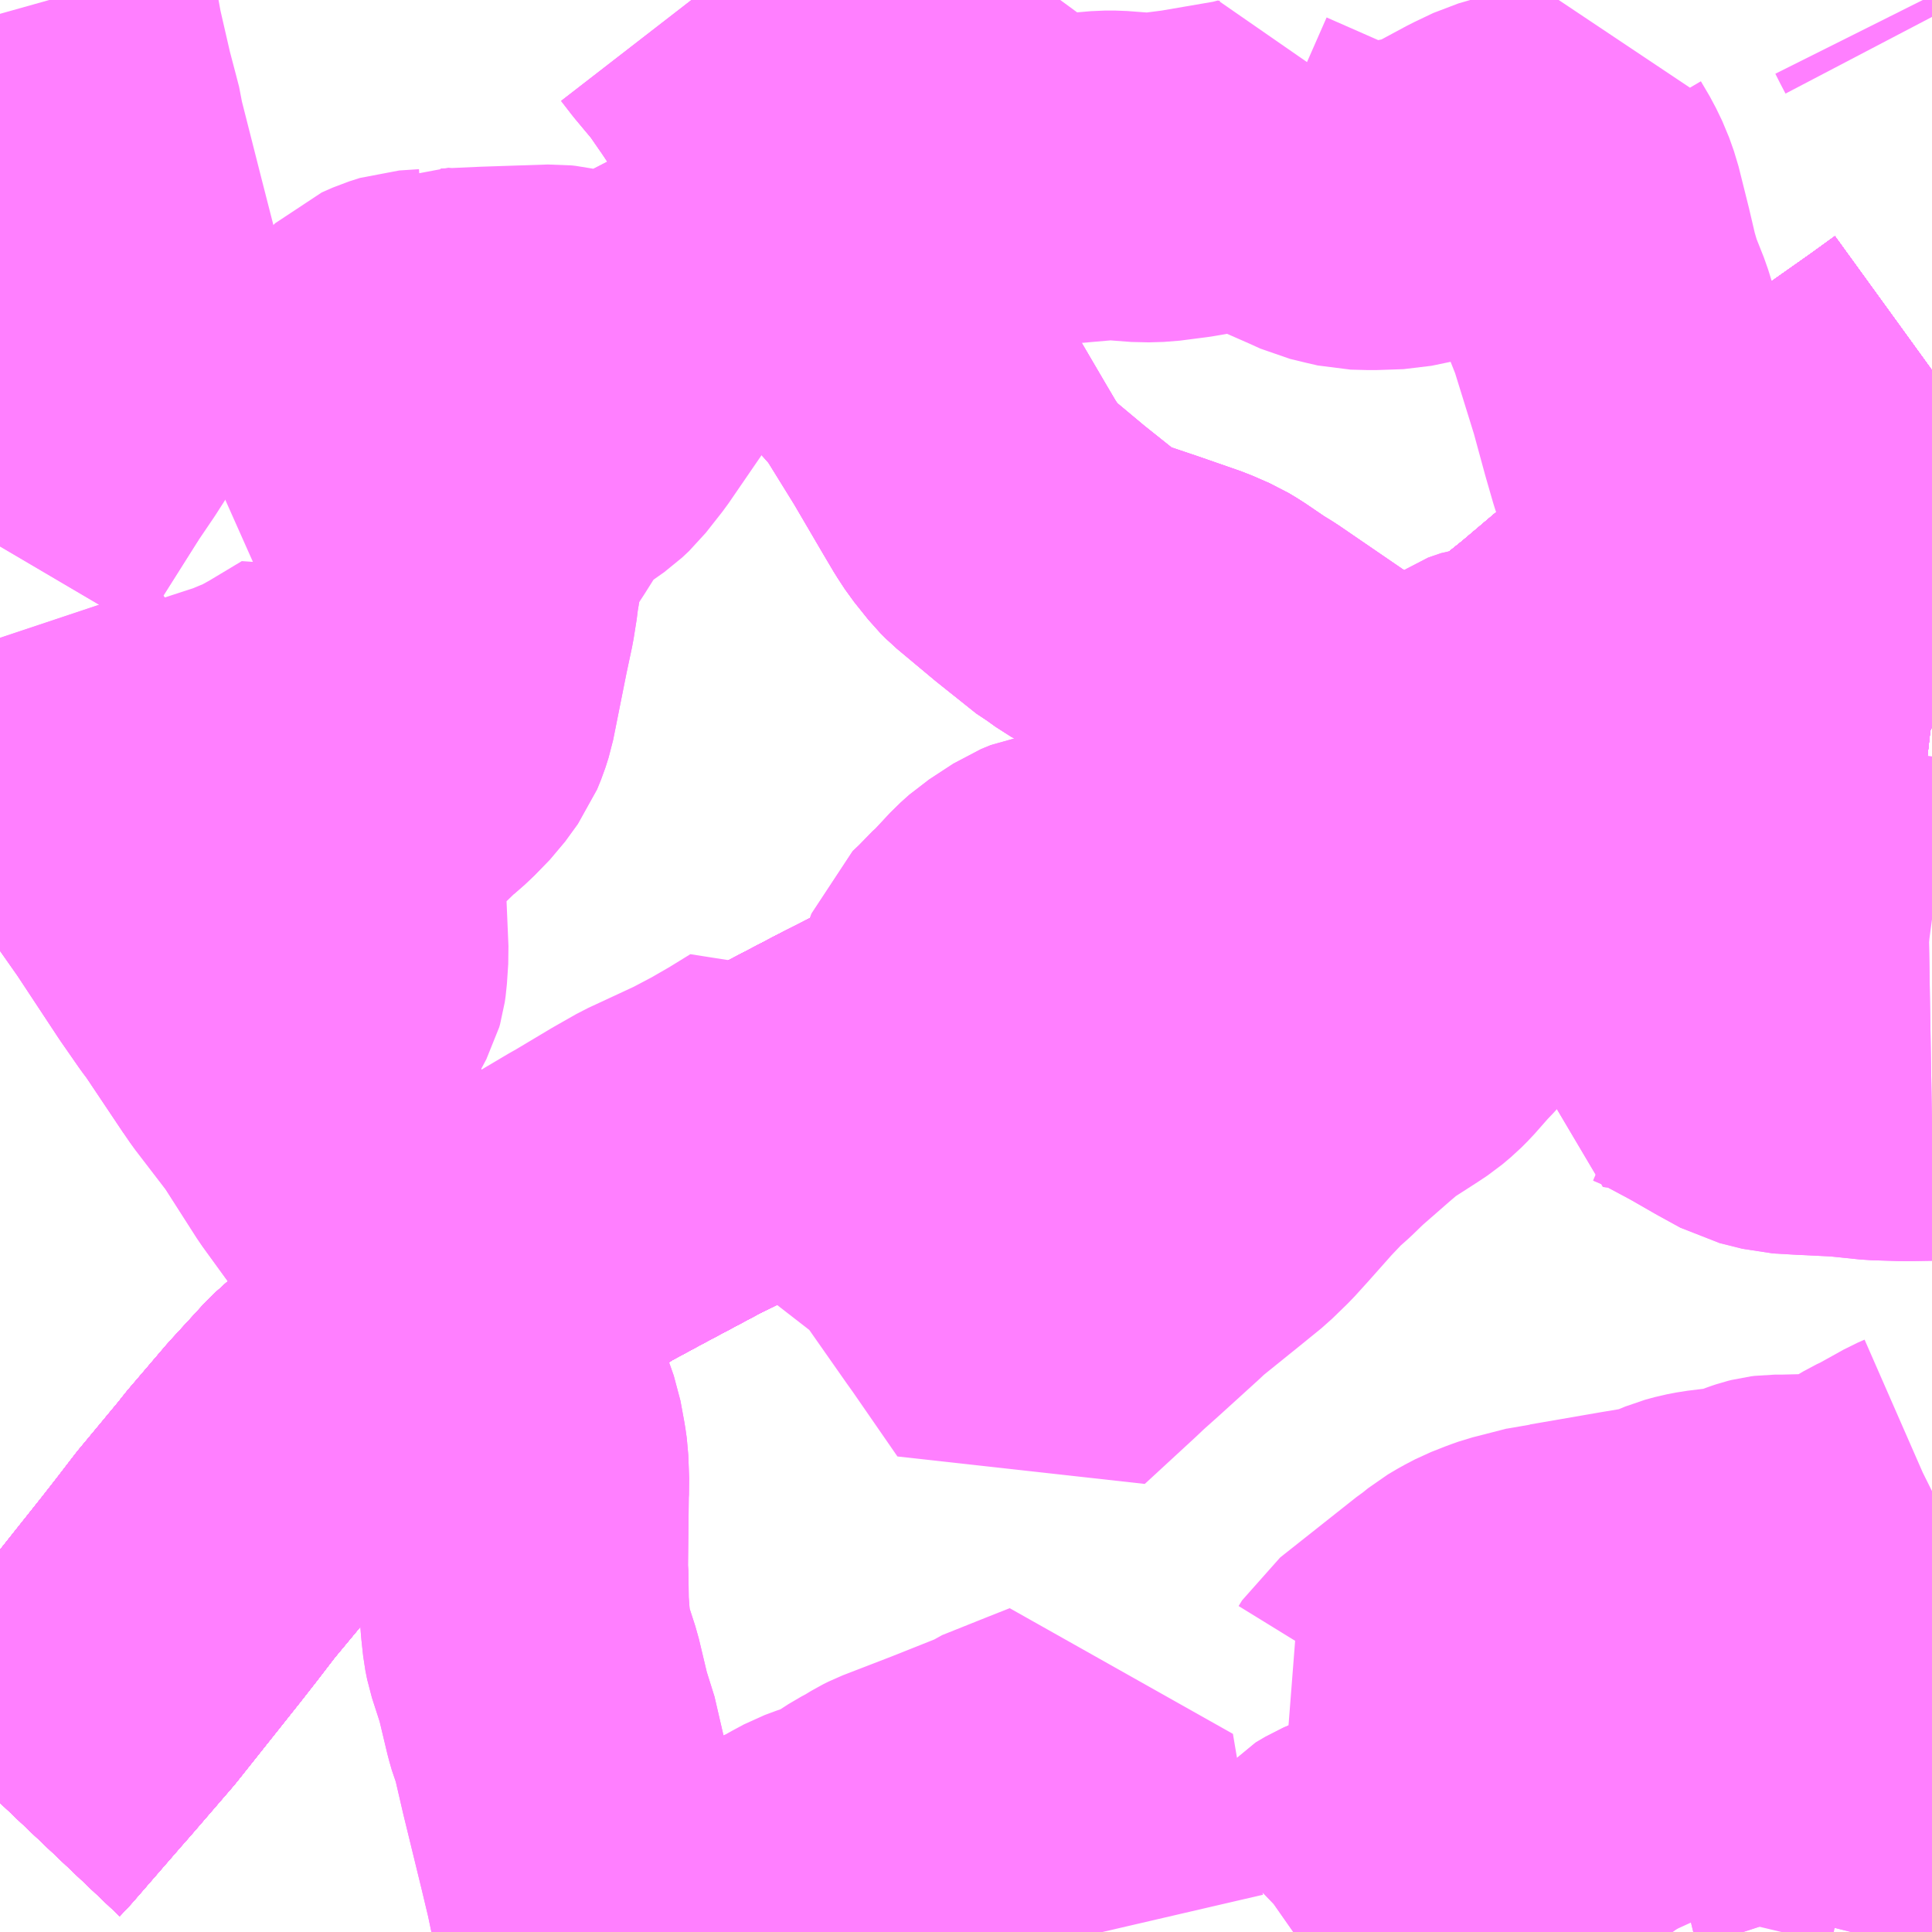 <?xml version="1.0" encoding="UTF-8"?>
<svg  xmlns="http://www.w3.org/2000/svg" xmlns:xlink="http://www.w3.org/1999/xlink" xmlns:go="http://purl.org/svgmap/profile" property="N07_001,N07_002,N07_003,N07_004,N07_005,N07_006,N07_007" viewBox="14044.922 -3647.461 4.395 4.395" go:dataArea="14044.921875 -3647.4609375 4.39453125 4.39453125" >
<globalCoordinateSystem srsName="http://purl.org/crs/84" transform="matrix(100.0,0.0,0.0,-100.0,0.0,0.0)" />
<defs>
 <g id="p0" >
  <circle cx="0.0" cy="0.0" r="3" stroke="green" stroke-width="0.75" vector-effect="non-scaling-stroke" />
 </g>
</defs>
<g fill="none" fill-rule="evenodd" stroke="#FF00FF" stroke-width="0.75" opacity="0.5" vector-effect="non-scaling-stroke" stroke-linejoin="bevel" >
<path content="1,JRバス関東（株）,いわき号,13.0,13.0,13.0," xlink:title="1" d="M14049.316,-3646.62L14049.258,-3646.578L14049.16,-3646.509L14049.105,-3646.465L14048.983,-3646.365L14048.958,-3646.344L14048.931,-3646.32L14048.808,-3646.216L14048.785,-3646.195L14048.77,-3646.181L14048.728,-3646.144L14048.676,-3646.101L14048.487,-3645.941L14048.396,-3645.868L14048.375,-3645.851L14048.349,-3645.83L14048.181,-3645.711L14048.157,-3645.694L14048.131,-3645.677L14048.079,-3645.643L14047.984,-3645.584L14047.941,-3645.562L14047.815,-3645.495L14047.578,-3645.367L14047.505,-3645.328L14047.475,-3645.312L14047.462,-3645.306L14047.454,-3645.301L14047.442,-3645.295L14047.281,-3645.215L14047.261,-3645.204L14047.233,-3645.19L14047.232,-3645.19L14047.221,-3645.184L14047.218,-3645.183L14047.214,-3645.181L14047.069,-3645.107L14047.055,-3645.1L14046.911,-3645.026L14046.877,-3645.009L14046.768,-3644.952L14046.733,-3644.934L14046.705,-3644.919L14046.603,-3644.868L14046.479,-3644.807L14046.34,-3644.733L14046.316,-3644.72L14046.264,-3644.692L14046.152,-3644.622L14046.069,-3644.567L14045.985,-3644.505L14045.956,-3644.484L14045.943,-3644.475L14045.918,-3644.457L14045.883,-3644.429L14045.763,-3644.332L14045.711,-3644.285L14045.703,-3644.278L14045.663,-3644.242L14045.585,-3644.157L14045.497,-3644.054L14045.488,-3644.042L14045.39,-3643.924L14045.347,-3643.868L14045.311,-3643.822L14045.167,-3643.641L14045.073,-3643.532L14045.051,-3643.507L14044.94,-3643.379L14044.922,-3643.36"/>
<path content="1,JRバス関東（株）,ひたち号,10.2,11.0,11.0," xlink:title="1" d="M14044.922,-3643.36L14044.94,-3643.379L14045.051,-3643.507L14045.073,-3643.532L14045.167,-3643.641L14045.311,-3643.822L14045.347,-3643.868L14045.39,-3643.924L14045.488,-3644.042L14045.497,-3644.054L14045.585,-3644.157L14045.663,-3644.242L14045.703,-3644.278L14045.711,-3644.285L14045.763,-3644.332L14045.883,-3644.429L14045.918,-3644.457L14045.943,-3644.475L14045.956,-3644.484L14045.985,-3644.505L14046.069,-3644.567L14046.152,-3644.622L14046.264,-3644.692L14046.316,-3644.72L14046.34,-3644.733L14046.479,-3644.807L14046.603,-3644.868L14046.705,-3644.919L14046.733,-3644.934L14046.768,-3644.952L14046.877,-3645.009L14046.911,-3645.026L14047.055,-3645.1L14047.069,-3645.107L14047.214,-3645.181L14047.218,-3645.183L14047.221,-3645.184L14047.232,-3645.19L14047.233,-3645.19L14047.261,-3645.204L14047.281,-3645.215L14047.442,-3645.295L14047.454,-3645.301L14047.462,-3645.306L14047.475,-3645.312L14047.505,-3645.328L14047.578,-3645.367L14047.815,-3645.495L14047.941,-3645.562L14047.984,-3645.584L14048.079,-3645.643L14048.131,-3645.677L14048.157,-3645.694L14048.181,-3645.711L14048.349,-3645.83L14048.375,-3645.851L14048.396,-3645.868L14048.487,-3645.941L14048.676,-3646.101L14048.728,-3646.144L14048.77,-3646.181L14048.785,-3646.195L14048.808,-3646.216L14048.931,-3646.32L14048.958,-3646.344L14048.983,-3646.365L14049.105,-3646.465L14049.16,-3646.509L14049.258,-3646.578L14049.316,-3646.62"/>
<path content="1,JRバス関東（株）,新宿・東京～常陸太田・大宮・大子,2.0,2.0,2.0," xlink:title="1" d="M14044.922,-3643.36L14044.94,-3643.379L14045.051,-3643.507L14045.073,-3643.532L14045.167,-3643.641L14045.311,-3643.822L14045.347,-3643.868L14045.39,-3643.924L14045.488,-3644.042L14045.497,-3644.054L14045.585,-3644.157L14045.663,-3644.242L14045.703,-3644.278L14045.711,-3644.285L14045.763,-3644.332L14045.883,-3644.429L14045.918,-3644.457L14045.943,-3644.475L14045.956,-3644.484L14045.985,-3644.505L14046.069,-3644.567L14046.152,-3644.622L14046.264,-3644.692L14046.316,-3644.72L14046.34,-3644.733L14046.479,-3644.807L14046.603,-3644.868L14046.705,-3644.919L14046.733,-3644.934L14046.768,-3644.952L14046.877,-3645.009L14046.911,-3645.026L14047.055,-3645.1L14047.069,-3645.107L14047.214,-3645.181L14047.218,-3645.183L14047.221,-3645.184L14047.232,-3645.19L14047.232,-3645.19L14047.232,-3645.19L14047.236,-3645.186L14047.25,-3645.184L14047.258,-3645.185L14047.279,-3645.187L14047.299,-3645.19L14047.319,-3645.189L14047.336,-3645.187L14047.383,-3645.169L14047.401,-3645.164L14047.412,-3645.163L14047.419,-3645.164L14047.419,-3645.168L14047.433,-3645.167L14047.451,-3645.169L14047.468,-3645.175L14047.478,-3645.184L14047.483,-3645.187L14047.491,-3645.195L14047.494,-3645.203L14047.498,-3645.215L14047.5,-3645.227L14047.499,-3645.248L14047.495,-3645.272L14047.487,-3645.296L14047.475,-3645.312L14047.475,-3645.312L14047.475,-3645.312L14047.471,-3645.317L14047.458,-3645.334L14047.44,-3645.351L14047.416,-3645.365L14047.394,-3645.375L14047.369,-3645.38L14047.342,-3645.383L14047.319,-3645.381L14047.306,-3645.377L14047.298,-3645.373L14047.284,-3645.361L14047.249,-3645.316L14047.203,-3645.255L14047.179,-3645.223L14047.163,-3645.21L14047.145,-3645.202L14047.126,-3645.201L14047.115,-3645.205L14047.113,-3645.217L14047.113,-3645.218L14047.113,-3645.234L14047.12,-3645.253L14047.14,-3645.272L14047.175,-3645.308L14047.18,-3645.312L14047.221,-3645.356L14047.241,-3645.374L14047.296,-3645.41L14047.318,-3645.419L14047.349,-3645.424L14047.388,-3645.423L14047.434,-3645.413L14047.502,-3645.396L14047.532,-3645.394L14047.546,-3645.395L14047.563,-3645.401L14047.708,-3645.479L14047.931,-3645.601L14048.029,-3645.657L14048.12,-3645.715L14048.127,-3645.723L14048.229,-3645.792L14048.293,-3645.838L14048.322,-3645.848L14048.346,-3645.851L14048.375,-3645.851L14048.375,-3645.851L14048.426,-3645.851L14048.43,-3645.851L14048.636,-3645.853L14048.667,-3645.851L14048.723,-3645.852L14048.795,-3645.852L14048.91,-3645.849L14048.985,-3645.835L14049.046,-3645.836L14049.099,-3645.83L14049.148,-3645.824L14049.226,-3645.816L14049.314,-3645.806L14049.316,-3645.805"/>
<path content="1,宮城交通（株）,ポーラスター,1.0,1.0,1.0," xlink:title="1" d="M14049.316,-3646.62L14049.258,-3646.578L14049.16,-3646.509L14049.105,-3646.465L14048.983,-3646.365L14048.958,-3646.344L14048.931,-3646.32L14048.808,-3646.216L14048.785,-3646.195L14048.77,-3646.181L14048.728,-3646.144L14048.676,-3646.101L14048.487,-3645.941L14048.396,-3645.868L14048.375,-3645.851L14048.349,-3645.83L14048.181,-3645.711L14048.157,-3645.694L14048.131,-3645.677L14048.079,-3645.643L14047.984,-3645.584L14047.941,-3645.562L14047.815,-3645.495L14047.578,-3645.367L14047.505,-3645.328L14047.475,-3645.312L14047.462,-3645.306L14047.454,-3645.301L14047.442,-3645.295L14047.281,-3645.215L14047.261,-3645.204L14047.233,-3645.19L14047.232,-3645.19L14047.221,-3645.184L14047.218,-3645.183L14047.214,-3645.181L14047.069,-3645.107L14047.055,-3645.1L14046.911,-3645.026L14046.877,-3645.009L14046.768,-3644.952L14046.733,-3644.934L14046.705,-3644.919L14046.603,-3644.868L14046.479,-3644.807L14046.34,-3644.733L14046.316,-3644.72L14046.264,-3644.692L14046.152,-3644.622L14046.069,-3644.567L14045.985,-3644.505L14045.956,-3644.484L14045.943,-3644.475L14045.918,-3644.457L14045.883,-3644.429L14045.763,-3644.332L14045.711,-3644.285L14045.703,-3644.278L14045.663,-3644.242L14045.585,-3644.157L14045.497,-3644.054L14045.488,-3644.042L14045.39,-3643.924L14045.347,-3643.868L14045.311,-3643.822L14045.167,-3643.641L14045.073,-3643.532L14045.051,-3643.507L14044.94,-3643.379L14044.922,-3643.36"/>
<path content="1,成田空港交通,仙台線,1.0,1.0,1.0," xlink:title="1" d="M14044.922,-3643.36L14044.94,-3643.379L14045.051,-3643.507L14045.073,-3643.532L14045.167,-3643.641L14045.311,-3643.822L14045.347,-3643.868L14045.39,-3643.924L14045.488,-3644.042L14045.497,-3644.054L14045.585,-3644.157L14045.663,-3644.242L14045.703,-3644.278L14045.711,-3644.285L14045.763,-3644.332L14045.883,-3644.429L14045.918,-3644.457L14045.943,-3644.475L14045.956,-3644.484L14045.985,-3644.505L14046.069,-3644.567L14046.152,-3644.622L14046.264,-3644.692L14046.316,-3644.72L14046.34,-3644.733L14046.479,-3644.807L14046.603,-3644.868L14046.705,-3644.919L14046.733,-3644.934L14046.768,-3644.952L14046.877,-3645.009L14046.911,-3645.026L14047.055,-3645.1L14047.069,-3645.107L14047.214,-3645.181L14047.218,-3645.183L14047.221,-3645.184L14047.232,-3645.19L14047.233,-3645.19L14047.261,-3645.204L14047.281,-3645.215L14047.442,-3645.295L14047.454,-3645.301L14047.462,-3645.306L14047.475,-3645.312L14047.505,-3645.328L14047.578,-3645.367L14047.815,-3645.495L14047.941,-3645.562L14047.984,-3645.584L14048.079,-3645.643L14048.131,-3645.677L14048.157,-3645.694L14048.181,-3645.711L14048.349,-3645.83L14048.375,-3645.851L14048.396,-3645.868L14048.487,-3645.941L14048.676,-3646.101L14048.728,-3646.144L14048.77,-3646.181L14048.785,-3646.195L14048.808,-3646.216L14048.931,-3646.32L14048.958,-3646.344L14048.983,-3646.365L14049.105,-3646.465L14049.16,-3646.509L14049.258,-3646.578L14049.316,-3646.62"/>
<path content="1,新常磐交通（株）,いわき駅～東京ディズニシー,1.0,1.0,1.0," xlink:title="1" d="M14049.316,-3646.62L14049.258,-3646.578L14049.16,-3646.509L14049.105,-3646.465L14048.983,-3646.365L14048.958,-3646.344L14048.931,-3646.32L14048.808,-3646.216L14048.785,-3646.195L14048.77,-3646.181L14048.728,-3646.144L14048.676,-3646.101L14048.487,-3645.941L14048.396,-3645.868L14048.375,-3645.851L14048.349,-3645.83L14048.181,-3645.711L14048.157,-3645.694L14048.131,-3645.677L14048.079,-3645.643L14047.984,-3645.584L14047.941,-3645.562L14047.815,-3645.495L14047.578,-3645.367L14047.505,-3645.328L14047.475,-3645.312L14047.462,-3645.306L14047.454,-3645.301L14047.442,-3645.295L14047.281,-3645.215L14047.261,-3645.204L14047.233,-3645.19L14047.232,-3645.19L14047.221,-3645.184L14047.218,-3645.183L14047.214,-3645.181L14047.069,-3645.107L14047.055,-3645.1L14046.911,-3645.026L14046.877,-3645.009L14046.768,-3644.952L14046.733,-3644.934L14046.705,-3644.919L14046.603,-3644.868L14046.479,-3644.807L14046.34,-3644.733L14046.316,-3644.72L14046.264,-3644.692L14046.152,-3644.622L14046.069,-3644.567L14045.985,-3644.505L14045.956,-3644.484L14045.943,-3644.475L14045.918,-3644.457L14045.883,-3644.429L14045.763,-3644.332L14045.711,-3644.285L14045.703,-3644.278L14045.663,-3644.242L14045.585,-3644.157L14045.497,-3644.054L14045.488,-3644.042L14045.39,-3643.924L14045.347,-3643.868L14045.311,-3643.822L14045.167,-3643.641L14045.073,-3643.532L14045.051,-3643.507L14044.94,-3643.379L14044.922,-3643.36"/>
<path content="1,新常磐交通（株）,シーガル号,1.0,1.0,1.0," xlink:title="1" d="M14044.922,-3643.36L14044.94,-3643.379L14045.051,-3643.507L14045.073,-3643.532L14045.167,-3643.641L14045.311,-3643.822L14045.347,-3643.868L14045.39,-3643.924L14045.488,-3644.042L14045.497,-3644.054L14045.585,-3644.157L14045.663,-3644.242L14045.703,-3644.278L14045.711,-3644.285L14045.763,-3644.332L14045.883,-3644.429L14045.918,-3644.457L14045.943,-3644.475L14045.956,-3644.484L14045.985,-3644.505L14046.069,-3644.567L14046.152,-3644.622L14046.264,-3644.692L14046.316,-3644.72L14046.34,-3644.733L14046.479,-3644.807L14046.603,-3644.868L14046.705,-3644.919L14046.733,-3644.934L14046.768,-3644.952L14046.877,-3645.009L14046.911,-3645.026L14047.055,-3645.1L14047.069,-3645.107L14047.214,-3645.181L14047.218,-3645.183L14047.221,-3645.184L14047.232,-3645.19L14047.233,-3645.19L14047.261,-3645.204L14047.281,-3645.215L14047.442,-3645.295L14047.454,-3645.301L14047.462,-3645.306L14047.475,-3645.312L14047.505,-3645.328L14047.578,-3645.367L14047.815,-3645.495L14047.941,-3645.562L14047.984,-3645.584L14048.079,-3645.643L14048.131,-3645.677L14048.157,-3645.694L14048.181,-3645.711L14048.349,-3645.83L14048.375,-3645.851L14048.396,-3645.868L14048.487,-3645.941L14048.676,-3646.101L14048.728,-3646.144L14048.77,-3646.181L14048.785,-3646.195L14048.808,-3646.216L14048.931,-3646.32L14048.958,-3646.344L14048.983,-3646.365L14049.105,-3646.465L14049.16,-3646.509L14049.258,-3646.578L14049.316,-3646.62"/>
<path content="1,新常磐交通（株）,南相馬-東京,2.0,2.0,2.0," xlink:title="1" d="M14044.922,-3643.36L14044.94,-3643.379L14045.051,-3643.507L14045.073,-3643.532L14045.167,-3643.641L14045.311,-3643.822L14045.347,-3643.868L14045.39,-3643.924L14045.488,-3644.042L14045.497,-3644.054L14045.585,-3644.157L14045.663,-3644.242L14045.703,-3644.278L14045.711,-3644.285L14045.763,-3644.332L14045.883,-3644.429L14045.918,-3644.457L14045.943,-3644.475L14045.956,-3644.484L14045.985,-3644.505L14046.069,-3644.567L14046.152,-3644.622L14046.264,-3644.692L14046.316,-3644.72L14046.34,-3644.733L14046.479,-3644.807L14046.603,-3644.868L14046.705,-3644.919L14046.733,-3644.934L14046.768,-3644.952L14046.877,-3645.009L14046.911,-3645.026L14047.055,-3645.1L14047.069,-3645.107L14047.214,-3645.181L14047.218,-3645.183L14047.221,-3645.184L14047.232,-3645.19L14047.233,-3645.19L14047.261,-3645.204L14047.281,-3645.215L14047.442,-3645.295L14047.454,-3645.301L14047.462,-3645.306L14047.475,-3645.312L14047.505,-3645.328L14047.578,-3645.367L14047.815,-3645.495L14047.941,-3645.562L14047.984,-3645.584L14048.079,-3645.643L14048.131,-3645.677L14048.157,-3645.694L14048.181,-3645.711L14048.349,-3645.83L14048.375,-3645.851L14048.396,-3645.868L14048.487,-3645.941L14048.676,-3646.101L14048.728,-3646.144L14048.77,-3646.181L14048.785,-3646.195L14048.808,-3646.216L14048.931,-3646.32L14048.958,-3646.344L14048.983,-3646.365L14049.105,-3646.465L14049.16,-3646.509L14049.258,-3646.578L14049.316,-3646.62"/>
<path content="1,新常磐交通（株）,小名浜-東京,1.5,1.5,1.5," xlink:title="1" d="M14049.316,-3646.62L14049.258,-3646.578L14049.16,-3646.509L14049.105,-3646.465L14048.983,-3646.365L14048.958,-3646.344L14048.931,-3646.32L14048.808,-3646.216L14048.785,-3646.195L14048.77,-3646.181L14048.728,-3646.144L14048.676,-3646.101L14048.487,-3645.941L14048.396,-3645.868L14048.375,-3645.851L14048.349,-3645.83L14048.181,-3645.711L14048.157,-3645.695L14048.131,-3645.677L14048.079,-3645.643L14047.984,-3645.584L14047.941,-3645.562L14047.815,-3645.495L14047.578,-3645.367L14047.505,-3645.328L14047.475,-3645.312L14047.462,-3645.306L14047.454,-3645.301L14047.442,-3645.295L14047.281,-3645.215L14047.261,-3645.204L14047.232,-3645.19L14047.221,-3645.184L14047.218,-3645.183L14047.214,-3645.181L14047.069,-3645.107L14047.055,-3645.1L14046.911,-3645.026L14046.877,-3645.009L14046.768,-3644.952L14046.733,-3644.934L14046.705,-3644.919L14046.603,-3644.868L14046.479,-3644.807L14046.34,-3644.733L14046.316,-3644.72L14046.264,-3644.692L14046.152,-3644.622L14046.069,-3644.567L14045.985,-3644.505L14045.956,-3644.484L14045.943,-3644.475L14045.918,-3644.457L14045.883,-3644.429L14045.763,-3644.332L14045.711,-3644.285L14045.703,-3644.278L14045.663,-3644.242L14045.585,-3644.157L14045.497,-3644.054L14045.488,-3644.042L14045.39,-3643.924L14045.347,-3643.868L14045.311,-3643.822L14045.167,-3643.641L14045.073,-3643.532L14045.051,-3643.507L14044.94,-3643.379L14044.922,-3643.36"/>
<path content="1,日立電鉄交通サービス（株）,いわき駅発～東京ディズニーシー,1.0,1.0,1.0," xlink:title="1" d="M14049.316,-3646.62L14049.258,-3646.578L14049.16,-3646.509L14049.105,-3646.465L14048.983,-3646.365L14048.958,-3646.344L14048.931,-3646.32L14048.808,-3646.216L14048.785,-3646.195L14048.77,-3646.181L14048.728,-3646.144L14048.676,-3646.101L14048.487,-3645.941L14048.396,-3645.868L14048.375,-3645.851L14048.349,-3645.83L14048.181,-3645.711L14048.157,-3645.694L14048.131,-3645.677L14048.079,-3645.643L14047.984,-3645.584L14047.941,-3645.562L14047.815,-3645.495L14047.578,-3645.367L14047.505,-3645.328L14047.475,-3645.312L14047.462,-3645.306L14047.454,-3645.301L14047.442,-3645.295L14047.281,-3645.215L14047.261,-3645.204L14047.233,-3645.19L14047.232,-3645.19L14047.221,-3645.184L14047.218,-3645.183L14047.214,-3645.181L14047.069,-3645.107L14047.055,-3645.1L14046.911,-3645.026L14046.877,-3645.009L14046.768,-3644.952L14046.733,-3644.934L14046.705,-3644.919L14046.603,-3644.868L14046.479,-3644.807L14046.34,-3644.733L14046.316,-3644.72L14046.264,-3644.692L14046.152,-3644.622L14046.069,-3644.567L14045.985,-3644.505L14045.956,-3644.484L14045.943,-3644.475L14045.918,-3644.457L14045.883,-3644.429L14045.763,-3644.332L14045.711,-3644.285L14045.703,-3644.278L14045.663,-3644.242L14045.585,-3644.157L14045.497,-3644.054L14045.488,-3644.042L14045.39,-3643.924L14045.347,-3643.868L14045.311,-3643.822L14045.167,-3643.641L14045.073,-3643.532L14045.051,-3643.507L14044.94,-3643.379L14044.922,-3643.36"/>
<path content="1,日立電鉄交通サービス（株）,国民宿舎鵜の岬～東京駅,20.4,22.0,22.0," xlink:title="1" d="M14049.316,-3646.62L14049.258,-3646.578L14049.16,-3646.509L14049.105,-3646.465L14048.983,-3646.365L14048.958,-3646.344L14048.931,-3646.32L14048.808,-3646.216L14048.785,-3646.195L14048.77,-3646.181L14048.728,-3646.144L14048.676,-3646.101L14048.487,-3645.941L14048.396,-3645.868L14048.375,-3645.851L14048.349,-3645.83L14048.181,-3645.711L14048.157,-3645.694L14048.131,-3645.677L14048.079,-3645.643L14047.984,-3645.584L14047.941,-3645.562L14047.815,-3645.495L14047.578,-3645.367L14047.505,-3645.328L14047.475,-3645.312L14047.462,-3645.306L14047.454,-3645.301L14047.442,-3645.295L14047.281,-3645.215L14047.261,-3645.204L14047.233,-3645.19L14047.232,-3645.19L14047.221,-3645.184L14047.218,-3645.183L14047.214,-3645.181L14047.069,-3645.107L14047.055,-3645.1L14046.911,-3645.026L14046.877,-3645.009L14046.768,-3644.952L14046.733,-3644.934L14046.705,-3644.919L14046.603,-3644.868L14046.479,-3644.807L14046.34,-3644.733L14046.316,-3644.72L14046.264,-3644.692L14046.152,-3644.622L14046.069,-3644.567L14045.985,-3644.505L14045.956,-3644.484L14045.943,-3644.475L14045.918,-3644.457L14045.883,-3644.429L14045.763,-3644.332L14045.711,-3644.285L14045.703,-3644.278L14045.663,-3644.242L14045.585,-3644.157L14045.497,-3644.054L14045.488,-3644.042L14045.39,-3643.924L14045.347,-3643.868L14045.311,-3643.822L14045.167,-3643.641L14045.073,-3643.532L14045.051,-3643.507L14044.94,-3643.379L14044.922,-3643.36"/>
<path content="1,東京ベイシティ交通,いわき・日立～東京ディズニーリゾート線,1.0,1.0,1.0," xlink:title="1" d="M14044.922,-3643.36L14044.94,-3643.379L14045.051,-3643.507L14045.073,-3643.532L14045.167,-3643.641L14045.311,-3643.822L14045.347,-3643.868L14045.39,-3643.924L14045.488,-3644.042L14045.497,-3644.054L14045.585,-3644.157L14045.663,-3644.242L14045.703,-3644.278L14045.711,-3644.285L14045.763,-3644.332L14045.883,-3644.429L14045.918,-3644.457L14045.943,-3644.475L14045.956,-3644.484L14045.985,-3644.505L14046.069,-3644.567L14046.152,-3644.622L14046.264,-3644.692L14046.316,-3644.72L14046.34,-3644.733L14046.479,-3644.807L14046.603,-3644.868L14046.705,-3644.919L14046.733,-3644.934L14046.768,-3644.952L14046.877,-3645.009L14046.911,-3645.026L14047.055,-3645.1L14047.069,-3645.107L14047.214,-3645.181L14047.218,-3645.183L14047.221,-3645.184L14047.232,-3645.19L14047.233,-3645.19L14047.261,-3645.204L14047.281,-3645.215L14047.442,-3645.295L14047.454,-3645.301L14047.462,-3645.306L14047.475,-3645.312L14047.505,-3645.328L14047.578,-3645.367L14047.815,-3645.495L14047.941,-3645.562L14047.984,-3645.584L14048.079,-3645.643L14048.131,-3645.677L14048.157,-3645.694L14048.181,-3645.711L14048.349,-3645.83L14048.375,-3645.851L14048.396,-3645.868L14048.487,-3645.941L14048.676,-3646.101L14048.728,-3646.144L14048.77,-3646.181L14048.785,-3646.195L14048.808,-3646.216L14048.931,-3646.32L14048.958,-3646.344L14048.983,-3646.365L14049.105,-3646.465L14049.16,-3646.509L14049.258,-3646.578L14049.316,-3646.62"/>
<path content="1,東武バスセントラル（株）,いわき号,14.5,14.5,14.5," xlink:title="1" d="M14044.922,-3643.36L14044.94,-3643.379L14045.051,-3643.507L14045.073,-3643.532L14045.167,-3643.641L14045.311,-3643.822L14045.347,-3643.868L14045.39,-3643.924L14045.488,-3644.042L14045.497,-3644.054L14045.585,-3644.157L14045.663,-3644.242L14045.703,-3644.278L14045.711,-3644.285L14045.763,-3644.332L14045.883,-3644.429L14045.918,-3644.457L14045.943,-3644.475L14045.956,-3644.484L14045.985,-3644.505L14046.069,-3644.567L14046.152,-3644.622L14046.264,-3644.692L14046.316,-3644.72L14046.34,-3644.733L14046.479,-3644.807L14046.603,-3644.868L14046.705,-3644.919L14046.733,-3644.934L14046.768,-3644.952L14046.877,-3645.009L14046.911,-3645.026L14047.055,-3645.1L14047.069,-3645.107L14047.214,-3645.181L14047.218,-3645.183L14047.221,-3645.184L14047.232,-3645.19L14047.233,-3645.19L14047.261,-3645.204L14047.281,-3645.215L14047.442,-3645.295L14047.454,-3645.301L14047.462,-3645.306L14047.475,-3645.312L14047.505,-3645.328L14047.578,-3645.367L14047.815,-3645.495L14047.941,-3645.562L14047.984,-3645.584L14048.079,-3645.643L14048.131,-3645.677L14048.157,-3645.694L14048.181,-3645.711L14048.349,-3645.83L14048.375,-3645.851L14048.396,-3645.868L14048.487,-3645.941L14048.676,-3646.101L14048.728,-3646.144L14048.77,-3646.181L14048.785,-3646.195L14048.808,-3646.216L14048.931,-3646.32L14048.958,-3646.344L14048.983,-3646.365L14049.105,-3646.465L14049.16,-3646.509L14049.258,-3646.578L14049.316,-3646.62"/>
<path content="1,福島交通（株）,福島高速バスターミナル～成田空港第一旅客ターミナル,999.9,999.9,999.9," xlink:title="1" d="M14044.922,-3643.36L14044.94,-3643.379L14045.051,-3643.507L14045.073,-3643.532L14045.167,-3643.641L14045.311,-3643.822L14045.347,-3643.868L14045.39,-3643.924L14045.488,-3644.042L14045.497,-3644.054L14045.585,-3644.157L14045.663,-3644.242L14045.703,-3644.278L14045.711,-3644.285L14045.763,-3644.332L14045.883,-3644.429L14045.918,-3644.457L14045.943,-3644.475L14045.956,-3644.484L14045.985,-3644.505L14046.069,-3644.567L14046.152,-3644.622L14046.264,-3644.692L14046.316,-3644.72L14046.34,-3644.733L14046.479,-3644.807L14046.603,-3644.868L14046.705,-3644.919L14046.733,-3644.934L14046.768,-3644.952L14046.877,-3645.009L14046.911,-3645.026L14047.055,-3645.1L14047.069,-3645.107L14047.214,-3645.181L14047.218,-3645.183L14047.221,-3645.184L14047.232,-3645.19L14047.233,-3645.19L14047.261,-3645.204L14047.281,-3645.215L14047.442,-3645.295L14047.454,-3645.301L14047.462,-3645.306L14047.475,-3645.312L14047.505,-3645.328L14047.578,-3645.367L14047.815,-3645.495L14047.941,-3645.562L14047.984,-3645.584L14048.079,-3645.643L14048.131,-3645.677L14048.157,-3645.694L14048.181,-3645.711L14048.349,-3645.83L14048.375,-3645.851L14048.396,-3645.868L14048.487,-3645.941L14048.676,-3646.101L14048.728,-3646.144L14048.77,-3646.181L14048.785,-3646.195L14048.808,-3646.216L14048.931,-3646.32L14048.958,-3646.344L14048.983,-3646.365L14049.105,-3646.465L14049.16,-3646.509L14049.258,-3646.578L14049.316,-3646.62"/>
<path content="1,茨城交通（株）,60,5.5,3.5,3.5," xlink:title="1" d="M14049.133,-3643.066L14049.134,-3643.07L14049.163,-3643.176L14049.19,-3643.279L14049.191,-3643.283L14049.196,-3643.293L14049.208,-3643.328L14049.221,-3643.36L14049.237,-3643.39L14049.286,-3643.472L14049.316,-3643.536"/>
<path content="1,茨城交通（株）,61,8.0,6.0,6.0," xlink:title="1" d="M14046.286,-3643.066L14046.286,-3643.068L14046.262,-3643.183L14046.246,-3643.25L14046.204,-3643.422L14046.182,-3643.517L14046.174,-3643.537L14046.168,-3643.558L14046.147,-3643.646L14046.125,-3643.714L14046.121,-3643.734L14046.117,-3643.771L14046.114,-3643.811L14046.113,-3643.883L14046.112,-3643.891L14046.114,-3644.068L14046.115,-3644.084L14046.113,-3644.137L14046.11,-3644.158L14046.101,-3644.207L14046.089,-3644.241L14046.081,-3644.263L14046.073,-3644.285L14046.045,-3644.342L14046.024,-3644.376L14046.02,-3644.385L14045.973,-3644.46L14045.956,-3644.484L14045.956,-3644.484L14045.931,-3644.517L14045.925,-3644.525L14045.914,-3644.537L14045.862,-3644.606L14045.823,-3644.656L14045.76,-3644.744L14045.686,-3644.846L14045.606,-3644.971L14045.527,-3645.074L14045.514,-3645.093L14045.425,-3645.226L14045.41,-3645.246L14045.369,-3645.305L14045.272,-3645.452L14045.185,-3645.576L14045.142,-3645.64"/>
<path content="1,茨城交通（株）,61,8.0,6.0,6.0," xlink:title="1" d="M14045.142,-3645.64L14045.063,-3645.608L14044.984,-3645.581L14044.922,-3645.566"/>
<path content="1,茨城交通（株）,61,8.0,6.0,6.0," xlink:title="1" d="M14045.142,-3645.64L14045.078,-3645.745L14045.065,-3645.766L14044.982,-3645.898L14044.953,-3645.938L14044.943,-3645.956L14044.928,-3645.992L14044.922,-3646.01M14044.922,-3646.218L14044.942,-3646.252L14044.969,-3646.295L14044.979,-3646.31L14045.056,-3646.432L14045.098,-3646.494L14045.155,-3646.583L14045.159,-3646.591L14045.166,-3646.603L14045.172,-3646.62L14045.182,-3646.644L14045.193,-3646.677L14045.196,-3646.693L14045.198,-3646.718L14045.197,-3646.738L14045.195,-3646.779L14045.192,-3646.803L14045.185,-3646.839L14045.154,-3646.96L14045.105,-3647.153L14045.103,-3647.169L14045.096,-3647.196L14045.081,-3647.253L14045.058,-3647.353L14045.052,-3647.381L14045.05,-3647.404L14045.034,-3647.461"/>
<path content="1,茨城交通（株）,茨城交通大子営業所～新宿駅,9.0,9.0,9.0," xlink:title="1" d="M14044.922,-3643.36L14044.94,-3643.379L14045.051,-3643.507L14045.073,-3643.532L14045.167,-3643.641L14045.311,-3643.822L14045.347,-3643.868L14045.39,-3643.924L14045.488,-3644.042L14045.497,-3644.054L14045.585,-3644.157L14045.663,-3644.242L14045.703,-3644.278L14045.711,-3644.285L14045.763,-3644.332L14045.883,-3644.429L14045.918,-3644.457L14045.943,-3644.475L14045.956,-3644.484L14045.985,-3644.505L14046.069,-3644.567L14046.152,-3644.622L14046.264,-3644.692L14046.316,-3644.72L14046.34,-3644.733L14046.479,-3644.807L14046.603,-3644.868L14046.705,-3644.919L14046.733,-3644.934L14046.768,-3644.952L14046.877,-3645.009L14046.911,-3645.026L14047.055,-3645.1L14047.069,-3645.107L14047.214,-3645.181L14047.218,-3645.183L14047.221,-3645.184L14047.232,-3645.19L14047.232,-3645.19L14047.232,-3645.19L14047.236,-3645.186L14047.25,-3645.184L14047.258,-3645.185L14047.279,-3645.187L14047.299,-3645.19L14047.319,-3645.189L14047.336,-3645.187L14047.383,-3645.169L14047.401,-3645.164L14047.412,-3645.163L14047.419,-3645.164L14047.419,-3645.168L14047.433,-3645.167L14047.451,-3645.169L14047.468,-3645.175L14047.478,-3645.184L14047.483,-3645.187L14047.491,-3645.195L14047.494,-3645.203L14047.498,-3645.215L14047.5,-3645.227L14047.499,-3645.248L14047.495,-3645.272L14047.487,-3645.296L14047.475,-3645.312L14047.475,-3645.312L14047.475,-3645.312L14047.471,-3645.317L14047.458,-3645.334L14047.44,-3645.351L14047.416,-3645.365L14047.394,-3645.375L14047.369,-3645.38L14047.342,-3645.383L14047.319,-3645.381L14047.306,-3645.377L14047.298,-3645.373L14047.284,-3645.361L14047.249,-3645.316L14047.203,-3645.255L14047.179,-3645.223L14047.163,-3645.21L14047.145,-3645.202L14047.126,-3645.201L14047.115,-3645.205L14047.113,-3645.217L14047.113,-3645.218L14047.113,-3645.234L14047.12,-3645.253L14047.14,-3645.272L14047.175,-3645.308L14047.18,-3645.312L14047.221,-3645.356L14047.241,-3645.374L14047.296,-3645.41L14047.318,-3645.419L14047.349,-3645.424L14047.388,-3645.423L14047.434,-3645.413L14047.502,-3645.396L14047.532,-3645.394L14047.546,-3645.395L14047.563,-3645.401L14047.708,-3645.479L14047.931,-3645.601L14048.029,-3645.657L14048.12,-3645.715"/>
<path content="1,茨城交通（株）,茨城交通大子営業所～新宿駅,9.0,9.0,9.0," xlink:title="1" d="M14048.12,-3645.715L14048.127,-3645.723L14048.229,-3645.792L14048.293,-3645.838L14048.322,-3645.848L14048.346,-3645.851L14048.375,-3645.851L14048.375,-3645.851L14048.426,-3645.851L14048.43,-3645.851L14048.636,-3645.853L14048.667,-3645.851L14048.723,-3645.852L14048.795,-3645.852L14048.91,-3645.849L14048.985,-3645.835L14049.046,-3645.836L14049.099,-3645.83L14049.148,-3645.824L14049.226,-3645.816L14049.314,-3645.806L14049.316,-3645.805"/>
<path content="1,茨城交通（株）,茨城交通大子営業所～新宿駅,9.0,9.0,9.0," xlink:title="1" d="M14048.12,-3645.715L14048.018,-3645.781L14047.965,-3645.818L14047.924,-3645.841L14047.756,-3645.956L14047.73,-3645.972L14047.68,-3646.006L14047.66,-3646.018L14047.621,-3646.035L14047.526,-3646.068L14047.422,-3646.103L14047.406,-3646.112L14047.388,-3646.125L14047.377,-3646.131L14047.288,-3646.202L14047.203,-3646.273L14047.19,-3646.286L14047.158,-3646.326L14047.141,-3646.352L14047.115,-3646.396L14047.05,-3646.507L14046.985,-3646.612L14046.965,-3646.641L14046.924,-3646.687L14046.914,-3646.699L14046.888,-3646.728L14046.839,-3646.783L14046.834,-3646.786L14046.817,-3646.808L14046.79,-3646.868L14046.774,-3646.927L14046.758,-3646.979L14046.745,-3647.021L14046.717,-3647.096L14046.701,-3647.14L14046.672,-3647.209L14046.649,-3647.251L14046.599,-3647.326L14046.594,-3647.333L14046.565,-3647.375L14046.519,-3647.43L14046.495,-3647.461"/>
<path content="1,近鉄バス（株）,大阪・京都⇔日立・いわき,1.0,1.0,1.0," xlink:title="1" d="M14044.922,-3643.36L14044.94,-3643.379L14045.073,-3643.532L14045.167,-3643.641L14045.311,-3643.822L14045.39,-3643.924L14045.488,-3644.042L14045.497,-3644.054L14045.585,-3644.157L14045.663,-3644.242L14045.703,-3644.278L14045.763,-3644.332L14045.883,-3644.429L14045.918,-3644.457L14045.985,-3644.505L14046.069,-3644.567L14046.152,-3644.622L14046.264,-3644.692L14046.34,-3644.733L14046.479,-3644.807L14046.603,-3644.868L14046.705,-3644.919L14046.768,-3644.952L14046.877,-3645.009L14047.069,-3645.107L14047.214,-3645.181L14047.221,-3645.184L14047.232,-3645.19L14047.261,-3645.204L14047.281,-3645.215L14047.442,-3645.295L14047.454,-3645.301L14047.462,-3645.306L14047.505,-3645.328L14047.578,-3645.367L14047.815,-3645.495L14047.941,-3645.562L14047.984,-3645.584L14048.079,-3645.643L14048.131,-3645.677L14048.181,-3645.711L14048.349,-3645.83L14048.396,-3645.868L14048.487,-3645.941L14048.676,-3646.101L14048.728,-3646.144L14048.77,-3646.181L14048.808,-3646.216L14048.931,-3646.32L14048.958,-3646.344L14048.983,-3646.365L14049.105,-3646.465L14049.16,-3646.509L14049.258,-3646.578L14049.316,-3646.62"/>
<path content="3,那珂市,しどり総合公園循環,6.0,6.0,6.0," xlink:title="3" d="M14049.316,-3645.362L14049.264,-3645.369L14049.215,-3645.376L14049.18,-3645.383L14049.118,-3645.398L14049.062,-3645.418L14048.951,-3645.459L14048.925,-3645.465L14048.879,-3645.475L14048.846,-3645.475L14048.794,-3645.471L14048.784,-3645.47L14048.742,-3645.469L14048.695,-3645.471L14048.612,-3645.483L14048.518,-3645.501L14048.502,-3645.506"/>
<path content="3,那珂市,しどり総合公園循環,6.0,6.0,6.0," xlink:title="3" d="M14048.502,-3645.506L14048.554,-3645.551L14048.696,-3645.664L14048.727,-3645.691"/>
<path content="3,那珂市,しどり総合公園循環,6.0,6.0,6.0," xlink:title="3" d="M14048.502,-3645.506L14048.404,-3645.559L14048.188,-3645.677L14048.157,-3645.694L14048.157,-3645.695L14048.12,-3645.715L14048.018,-3645.781L14047.965,-3645.818L14047.924,-3645.841L14047.756,-3645.956L14047.73,-3645.972L14047.68,-3646.006L14047.66,-3646.018L14047.621,-3646.035L14047.526,-3646.068L14047.422,-3646.103L14047.406,-3646.112L14047.388,-3646.125L14047.377,-3646.131L14047.288,-3646.202L14047.203,-3646.273L14047.19,-3646.286L14047.158,-3646.326L14047.141,-3646.352L14047.115,-3646.396L14047.05,-3646.507L14046.985,-3646.612L14046.965,-3646.641L14046.924,-3646.687L14046.914,-3646.699L14046.888,-3646.728L14046.839,-3646.783L14046.834,-3646.786L14046.817,-3646.808L14046.79,-3646.868"/>
<path content="3,那珂市,しどり総合公園循環,6.0,6.0,6.0," xlink:title="3" d="M14046.79,-3646.868L14046.733,-3646.856L14046.707,-3646.85L14046.601,-3646.815L14046.563,-3646.802L14046.516,-3646.781L14046.427,-3646.735L14046.404,-3646.715L14046.354,-3646.651L14046.353,-3646.649L14046.27,-3646.528L14046.233,-3646.481L14046.217,-3646.466L14046.149,-3646.418L14046.133,-3646.404L14046.119,-3646.386L14046.073,-3646.313L14046.045,-3646.27L14046.041,-3646.264L14046.02,-3646.224L14046.014,-3646.2L14046.001,-3646.122L14046,-3646.111L14045.993,-3646.067L14045.98,-3646.006L14045.949,-3645.851L14045.942,-3645.829L14045.933,-3645.807L14045.904,-3645.767L14045.869,-3645.731L14045.845,-3645.71L14045.748,-3645.792L14045.696,-3645.838L14045.665,-3645.863L14045.585,-3645.815L14045.547,-3645.794L14045.492,-3645.771L14045.366,-3645.73L14045.251,-3645.688L14045.142,-3645.64L14045.063,-3645.608L14044.984,-3645.581L14044.922,-3645.566"/>
<path content="3,那珂市,しどり総合公園循環,6.0,6.0,6.0," xlink:title="3" d="M14046.495,-3647.461L14046.519,-3647.43L14046.565,-3647.375L14046.594,-3647.333L14046.599,-3647.326L14046.649,-3647.251L14046.672,-3647.209L14046.701,-3647.14L14046.717,-3647.096L14046.745,-3647.021L14046.758,-3646.979L14046.774,-3646.927L14046.79,-3646.868"/>
<path content="3,那珂市,五台中台コース,0.8,0.0,0.0," xlink:title="3" d="M14049.316,-3645.805L14049.314,-3645.806L14049.226,-3645.816L14049.148,-3645.824L14049.099,-3645.83L14049.046,-3645.836L14048.985,-3645.835L14048.91,-3645.849L14048.795,-3645.852L14048.793,-3645.745L14048.766,-3645.722L14048.727,-3645.691L14048.696,-3645.664L14048.554,-3645.551L14048.502,-3645.506L14048.518,-3645.501L14048.612,-3645.483L14048.695,-3645.471L14048.665,-3645.362L14048.726,-3645.355L14048.728,-3645.308L14048.732,-3645.303L14048.744,-3645.297L14048.778,-3645.287L14048.782,-3645.282L14048.768,-3645.231L14048.754,-3645.188L14048.75,-3645.184L14048.739,-3645.184L14048.644,-3645.193L14048.638,-3645.191L14048.615,-3645.133L14048.671,-3645.126L14048.694,-3645.12L14048.729,-3645.105L14048.813,-3645.06L14048.874,-3645.025L14048.925,-3644.997L14048.977,-3644.984L14049.03,-3644.981L14049.113,-3644.977L14049.191,-3644.969L14049.256,-3644.967L14049.316,-3644.968"/>
<path content="3,那珂市,五台循環,8.0,8.0,8.0," xlink:title="3" d="M14049.316,-3643.549L14049.14,-3643.614L14049.108,-3643.626L14049.094,-3643.628L14049.077,-3643.629L14049.045,-3643.624L14048.936,-3643.593L14048.924,-3643.587L14048.918,-3643.579L14048.909,-3643.559L14048.891,-3643.52L14048.88,-3643.488L14048.863,-3643.468L14048.847,-3643.455L14048.816,-3643.438L14048.792,-3643.428L14048.725,-3643.412L14048.692,-3643.404L14048.682,-3643.398L14048.672,-3643.381L14048.664,-3643.383L14048.553,-3643.403L14048.54,-3643.405L14048.531,-3643.387L14048.517,-3643.374L14048.465,-3643.344L14048.419,-3643.322L14048.388,-3643.311L14048.302,-3643.285L14048.203,-3643.257L14048.119,-3643.233L14048.03,-3643.204L14047.991,-3643.187L14047.969,-3643.174L14047.938,-3643.139L14047.901,-3643.099L14047.874,-3643.073L14047.864,-3643.066M14047.43,-3643.066L14047.417,-3643.122L14047.395,-3643.23L14047.386,-3643.286L14047.376,-3643.342L14047.357,-3643.454L14047.304,-3643.433L14047.204,-3643.393L14047.196,-3643.387L14047.088,-3643.344L14046.974,-3643.3L14046.962,-3643.294L14046.939,-3643.28L14046.92,-3643.27L14046.883,-3643.246L14046.836,-3643.223L14046.819,-3643.218L14046.792,-3643.208L14046.766,-3643.194L14046.74,-3643.179L14046.68,-3643.154L14046.647,-3643.14L14046.567,-3643.104L14046.526,-3643.08L14046.504,-3643.066"/>
<path content="3,那珂市,五台豊喰コース,0.8,0.0,0.0," xlink:title="3" d="M14046.024,-3644.376L14046.045,-3644.342L14046.073,-3644.285L14046.081,-3644.263L14046.089,-3644.241L14046.101,-3644.207L14046.11,-3644.158L14046.113,-3644.137L14046.115,-3644.084L14046.114,-3644.068L14046.112,-3643.891L14046.113,-3643.883L14046.114,-3643.811L14046.117,-3643.771L14046.121,-3643.734L14046.125,-3643.714L14046.147,-3643.646L14046.168,-3643.558L14046.174,-3643.537L14046.182,-3643.517L14046.204,-3643.422L14046.246,-3643.25L14046.262,-3643.183L14046.286,-3643.068L14046.286,-3643.066M14047.864,-3643.066L14047.874,-3643.073L14047.901,-3643.099L14047.938,-3643.139L14047.969,-3643.174L14047.991,-3643.187L14048.03,-3643.204L14048.119,-3643.233L14048.203,-3643.257L14048.302,-3643.285L14048.336,-3643.259L14048.381,-3643.217L14048.56,-3643.066M14049.133,-3643.066L14049.134,-3643.07L14049.163,-3643.176L14049.19,-3643.279L14049.191,-3643.283L14049.196,-3643.293L14049.208,-3643.328L14049.221,-3643.36L14049.174,-3643.404L14048.964,-3643.454L14048.946,-3643.456L14048.863,-3643.468L14048.847,-3643.455L14048.816,-3643.438L14048.792,-3643.428L14048.725,-3643.412L14048.692,-3643.404L14048.682,-3643.398L14048.672,-3643.381L14048.553,-3643.403L14048.54,-3643.405L14048.406,-3643.434L14048.35,-3643.449L14048.291,-3643.467L14048.248,-3643.482L14048.208,-3643.497L14048.166,-3643.519L14048.154,-3643.525L14048.065,-3643.585L14048.039,-3643.602L14048.059,-3643.611L14048.067,-3643.624L14048.24,-3643.761L14048.249,-3643.767L14048.27,-3643.784L14048.292,-3643.797L14048.315,-3643.809L14048.348,-3643.822L14048.365,-3643.828L14048.443,-3643.848L14048.45,-3643.85L14048.466,-3643.851L14048.628,-3643.879L14048.694,-3643.89L14048.734,-3643.903L14048.763,-3643.915L14048.785,-3643.921L14048.806,-3643.925L14048.863,-3643.932L14048.885,-3643.935L14048.9,-3643.938L14048.927,-3643.95L14048.935,-3643.953L14048.944,-3643.956L14048.952,-3643.958L14048.96,-3643.959L14048.981,-3643.959L14049.061,-3643.961L14049.112,-3643.966L14049.126,-3643.968L14049.14,-3643.974L14049.216,-3644.019L14049.235,-3644.028L14049.298,-3644.063L14049.314,-3644.07L14049.316,-3644.071"/>
<path content="3,那珂市,五台豊喰コース,0.8,0.0,0.0," xlink:title="3" d="M14049.316,-3645.805L14049.314,-3645.806L14049.226,-3645.816L14049.148,-3645.824L14049.099,-3645.83L14049.046,-3645.836L14048.985,-3645.835L14048.91,-3645.849L14048.795,-3645.852L14048.793,-3645.745L14048.766,-3645.722L14048.727,-3645.691L14048.696,-3645.664L14048.554,-3645.551L14048.502,-3645.506L14048.518,-3645.501L14048.612,-3645.483L14048.695,-3645.471L14048.665,-3645.362L14048.726,-3645.355L14048.728,-3645.308L14048.732,-3645.303L14048.744,-3645.297L14048.778,-3645.287L14048.782,-3645.282L14048.768,-3645.231L14048.754,-3645.188L14048.75,-3645.184L14048.739,-3645.184L14048.644,-3645.193L14048.638,-3645.191L14048.615,-3645.133L14048.671,-3645.126L14048.694,-3645.12L14048.729,-3645.105L14048.813,-3645.06L14048.874,-3645.025L14048.925,-3644.997L14048.977,-3644.984L14049.03,-3644.981L14049.113,-3644.977L14049.191,-3644.969L14049.256,-3644.967L14049.316,-3644.968"/>
<path content="3,那珂市,戸多コース,0.8,0.0,0.0," xlink:title="3" d="M14044.922,-3645.566L14044.984,-3645.581L14045.063,-3645.608L14045.142,-3645.64L14045.185,-3645.576L14045.272,-3645.452L14045.369,-3645.305L14045.41,-3645.246L14045.425,-3645.226L14045.514,-3645.093L14045.527,-3645.074L14045.606,-3644.971L14045.686,-3644.846L14045.76,-3644.744L14045.823,-3644.656L14045.862,-3644.606L14045.914,-3644.537L14045.925,-3644.525L14045.931,-3644.517L14046.089,-3644.631L14046.124,-3644.655L14046.269,-3644.741L14046.28,-3644.747L14046.367,-3644.799L14046.418,-3644.828L14046.53,-3644.88L14046.585,-3644.909L14046.637,-3644.939L14046.689,-3644.971L14046.695,-3644.964L14046.733,-3644.934L14046.733,-3644.934L14046.762,-3644.911L14046.954,-3644.762L14047.021,-3644.71L14047.058,-3644.668L14047.154,-3644.531L14047.169,-3644.51L14047.272,-3644.361L14047.387,-3644.467L14047.407,-3644.486L14047.444,-3644.519L14047.531,-3644.598L14047.547,-3644.613L14047.555,-3644.62L14047.643,-3644.691L14047.691,-3644.73L14047.726,-3644.764L14047.755,-3644.796L14047.811,-3644.859L14047.847,-3644.897L14047.874,-3644.921L14047.905,-3644.951L14047.976,-3645.013L14048.01,-3645.042L14048.049,-3645.067L14048.08,-3645.087L14048.098,-3645.099L14048.117,-3645.115L14048.132,-3645.13L14048.169,-3645.172L14048.177,-3645.18L14048.21,-3645.216L14048.221,-3645.234L14048.241,-3645.268L14048.244,-3645.274L14048.268,-3645.307L14048.296,-3645.338L14048.343,-3645.376L14048.38,-3645.404L14048.502,-3645.506L14048.554,-3645.551L14048.696,-3645.664L14048.727,-3645.691L14048.766,-3645.722L14048.793,-3645.745L14048.795,-3645.852L14048.91,-3645.849L14048.985,-3645.835L14049.046,-3645.836L14049.099,-3645.83L14049.148,-3645.824L14049.226,-3645.816L14049.314,-3645.806L14049.316,-3645.805"/>
<path content="3,那珂市,木崎酒出コース,0.8,0.0,0.0," xlink:title="3" d="M14048.727,-3645.691L14048.766,-3645.722L14048.793,-3645.745L14048.795,-3645.852L14048.91,-3645.849L14048.985,-3645.835L14049.046,-3645.836L14049.099,-3645.83L14049.148,-3645.824L14049.226,-3645.816L14049.314,-3645.806L14049.316,-3645.805"/>
<path content="3,那珂市,木崎鹿島コース,0.8,0.0,0.0," xlink:title="3" d="M14048.727,-3645.691L14048.766,-3645.722L14048.793,-3645.745L14048.795,-3645.852L14048.91,-3645.849"/>
<path content="3,那珂市,木崎鹿島コース,0.8,0.0,0.0," xlink:title="3" d="M14048.91,-3645.849L14048.985,-3645.835L14049.046,-3645.836L14049.099,-3645.83L14049.148,-3645.824L14049.226,-3645.816L14049.314,-3645.806L14049.316,-3645.805"/>
<path content="3,那珂市,木崎鹿島コース,0.8,0.0,0.0," xlink:title="3" d="M14047.334,-3647.461L14047.323,-3647.446L14047.307,-3647.434L14047.299,-3647.428L14047.275,-3647.416L14047.271,-3647.41L14047.213,-3647.376L14047.191,-3647.359L14047.163,-3647.335L14047.055,-3647.229L14047.053,-3647.222L14047.064,-3647.192L14047.066,-3647.174L14047.066,-3647.142L14047.062,-3647.101L14047.064,-3647.092L14047.071,-3647.082L14047.098,-3647.052L14047.128,-3647.024L14047.145,-3647.033L14047.159,-3647.039L14047.194,-3647.04L14047.286,-3647.049L14047.436,-3647.062L14047.458,-3647.062L14047.524,-3647.057L14047.558,-3647.058L14047.62,-3647.066L14047.76,-3647.09L14047.787,-3647.097L14047.789,-3647.078L14047.921,-3647.02L14047.945,-3647.009L14047.978,-3647.001L14048.004,-3646.995L14048.043,-3646.994L14048.102,-3646.996L14048.174,-3647.011L14048.22,-3647.029L14048.3,-3647.072L14048.344,-3647.093L14048.375,-3647.102L14048.418,-3647.107L14048.46,-3647.11L14048.468,-3647.086L14048.488,-3647.052L14048.502,-3647.023L14048.513,-3646.992L14048.536,-3646.9L14048.551,-3646.836L14048.563,-3646.795L14048.586,-3646.737L14048.635,-3646.579L14048.662,-3646.48L14048.679,-3646.421L14048.684,-3646.406L14048.687,-3646.397L14048.714,-3646.337L14048.767,-3646.23L14048.785,-3646.195L14048.785,-3646.195L14048.785,-3646.195L14048.802,-3646.164L14048.827,-3646.107L14048.84,-3646.075L14048.855,-3646.026L14048.862,-3646.002L14048.874,-3645.937L14048.884,-3645.903L14048.893,-3645.876L14048.91,-3645.849"/>
<path content="3,那珂市,瓜連玉川コース,0.8,0.0,0.0," xlink:title="3" d="M14046.495,-3647.461L14046.519,-3647.43L14046.565,-3647.375L14046.594,-3647.333L14046.599,-3647.326L14046.649,-3647.251L14046.672,-3647.209L14046.701,-3647.14L14046.717,-3647.096L14046.745,-3647.021L14046.758,-3646.979L14046.774,-3646.927L14046.79,-3646.868L14046.817,-3646.808L14046.834,-3646.786L14046.839,-3646.783L14046.888,-3646.728L14046.914,-3646.699L14046.924,-3646.687L14046.965,-3646.641L14046.985,-3646.612L14047.05,-3646.507L14047.115,-3646.396L14047.141,-3646.352L14047.158,-3646.326L14047.19,-3646.286L14047.203,-3646.273L14047.288,-3646.202L14047.377,-3646.131L14047.388,-3646.125L14047.406,-3646.112L14047.422,-3646.103L14047.526,-3646.068L14047.621,-3646.035L14047.66,-3646.018L14047.68,-3646.006L14047.73,-3645.972L14047.756,-3645.956L14047.924,-3645.841L14047.965,-3645.818L14048.018,-3645.781L14048.12,-3645.715L14048.157,-3645.695L14048.157,-3645.694L14048.188,-3645.677L14048.404,-3645.559L14048.502,-3645.506L14048.554,-3645.551L14048.696,-3645.664L14048.727,-3645.691L14048.766,-3645.722L14048.793,-3645.745L14048.795,-3645.852L14048.91,-3645.849L14048.985,-3645.835L14049.046,-3645.836L14049.099,-3645.83L14049.148,-3645.824L14049.226,-3645.816L14049.314,-3645.806L14049.316,-3645.805"/>
<path content="3,那珂市,瓜連静コース,0.8,0.0,0.0," xlink:title="3" d="M14048.727,-3645.691L14048.766,-3645.722L14048.793,-3645.745"/>
<path content="3,那珂市,瓜連静コース,0.8,0.0,0.0," xlink:title="3" d="M14048.793,-3645.745L14048.803,-3645.752L14048.91,-3645.849"/>
<path content="3,那珂市,瓜連静コース,0.8,0.0,0.0," xlink:title="3" d="M14049.316,-3647.422L14049.305,-3647.443L14049.296,-3647.461"/>
<path content="3,那珂市,瓜連静コース,0.8,0.0,0.0," xlink:title="3" d="M14048.91,-3645.849L14048.985,-3645.835L14049.046,-3645.836L14049.099,-3645.83L14049.148,-3645.824L14049.226,-3645.816L14049.314,-3645.806L14049.316,-3645.805"/>
<path content="3,那珂市,瓜連静コース,0.8,0.0,0.0," xlink:title="3" d="M14048.91,-3645.849L14048.795,-3645.852L14048.793,-3645.745"/>
<path content="3,那珂市,神崎コース,0.8,0.0,0.0," xlink:title="3" d="M14048.727,-3645.691L14048.766,-3645.722L14048.793,-3645.745L14048.795,-3645.852L14048.91,-3645.849L14048.985,-3645.835L14049.046,-3645.836L14049.099,-3645.83L14049.148,-3645.824L14049.226,-3645.816L14049.314,-3645.806L14049.316,-3645.805"/>
<path content="3,那珂市,芳野コース,0.8,0.0,0.0," xlink:title="3" d="M14044.922,-3646.614L14044.932,-3646.59L14044.946,-3646.568L14044.97,-3646.538L14044.996,-3646.506L14045.048,-3646.444L14045.056,-3646.432L14044.979,-3646.31L14044.969,-3646.295L14044.942,-3646.252L14044.922,-3646.218M14044.922,-3646.01L14044.928,-3645.992L14044.943,-3645.956L14044.953,-3645.938L14044.982,-3645.898L14045.065,-3645.766L14045.078,-3645.745L14045.142,-3645.64L14045.185,-3645.576L14045.272,-3645.452L14045.369,-3645.305L14045.41,-3645.246L14045.425,-3645.226L14045.514,-3645.093L14045.645,-3645.065L14045.639,-3645.128L14045.642,-3645.139L14045.679,-3645.193L14045.697,-3645.227L14045.699,-3645.234L14045.701,-3645.248L14045.704,-3645.293L14045.699,-3645.41L14045.697,-3645.441L14045.697,-3645.507L14045.7,-3645.523L14045.703,-3645.541L14045.705,-3645.553L14045.709,-3645.566L14045.716,-3645.579L14045.726,-3645.594L14045.739,-3645.609L14045.745,-3645.614L14045.836,-3645.702L14045.845,-3645.71L14045.869,-3645.731L14045.904,-3645.767L14045.933,-3645.807L14045.942,-3645.829L14045.949,-3645.851L14045.98,-3646.006L14045.993,-3646.067L14046,-3646.111L14046.001,-3646.122L14046.014,-3646.2L14046.02,-3646.224L14046.041,-3646.264L14045.901,-3646.347L14045.858,-3646.374L14045.849,-3646.38L14045.829,-3646.395L14045.779,-3646.433L14045.756,-3646.452L14045.748,-3646.459L14045.737,-3646.468L14045.738,-3646.489L14045.749,-3646.594L14045.751,-3646.604L14045.755,-3646.618L14045.768,-3646.639L14045.789,-3646.665L14045.805,-3646.68L14045.83,-3646.691L14045.855,-3646.699L14045.9,-3646.702L14045.908,-3646.706L14045.941,-3646.703L14046.03,-3646.707L14046.181,-3646.712L14046.19,-3646.711L14046.204,-3646.708L14046.226,-3646.702L14046.279,-3646.68L14046.354,-3646.651L14046.404,-3646.715L14046.427,-3646.735L14046.516,-3646.781L14046.563,-3646.802L14046.601,-3646.815L14046.707,-3646.85L14046.733,-3646.856L14046.79,-3646.868L14046.817,-3646.808L14046.834,-3646.786L14046.839,-3646.783L14046.888,-3646.728L14046.914,-3646.699L14046.924,-3646.687L14046.965,-3646.641L14046.985,-3646.612L14047.05,-3646.507L14047.115,-3646.396L14047.141,-3646.352L14047.158,-3646.326L14047.19,-3646.286L14047.203,-3646.273L14047.288,-3646.202L14047.377,-3646.131L14047.388,-3646.125L14047.406,-3646.112L14047.422,-3646.103L14047.526,-3646.068L14047.621,-3646.035L14047.66,-3646.018L14047.68,-3646.006L14047.73,-3645.972L14047.756,-3645.956L14047.924,-3645.841L14047.965,-3645.818L14048.018,-3645.781L14048.12,-3645.715L14048.157,-3645.695L14048.157,-3645.694L14048.188,-3645.677L14048.404,-3645.559L14048.502,-3645.506L14048.554,-3645.551L14048.696,-3645.664L14048.727,-3645.691L14048.766,-3645.722L14048.793,-3645.745L14048.795,-3645.852L14048.91,-3645.849L14048.985,-3645.835L14049.046,-3645.836L14049.099,-3645.83L14049.148,-3645.824L14049.226,-3645.816L14049.314,-3645.806L14049.316,-3645.805"/>
<path content="3,那珂市,菅谷循環,10.0,10.0,10.0," xlink:title="3" d="M14048.727,-3645.691L14048.766,-3645.722L14048.793,-3645.745L14048.795,-3645.852"/>
<path content="3,那珂市,菅谷循環,10.0,10.0,10.0," xlink:title="3" d="M14048.795,-3645.852L14048.91,-3645.849L14048.985,-3645.835L14049.046,-3645.836L14049.099,-3645.83L14049.148,-3645.824L14049.226,-3645.816L14049.314,-3645.806L14049.316,-3645.805"/>
<path content="3,那珂市,菅谷循環,10.0,10.0,10.0," xlink:title="3" d="M14048.636,-3645.853L14048.667,-3645.851L14048.723,-3645.852L14048.795,-3645.852"/>
<path content="3,那珂市,額田コース,0.8,0.0,0.0," xlink:title="3" d="M14048.727,-3645.691L14048.766,-3645.722L14048.793,-3645.745L14048.795,-3645.852L14048.91,-3645.849L14048.985,-3645.835L14049.046,-3645.836L14049.099,-3645.83L14049.148,-3645.824L14049.226,-3645.816L14049.314,-3645.806L14049.316,-3645.805"/>
</g>
</svg>
